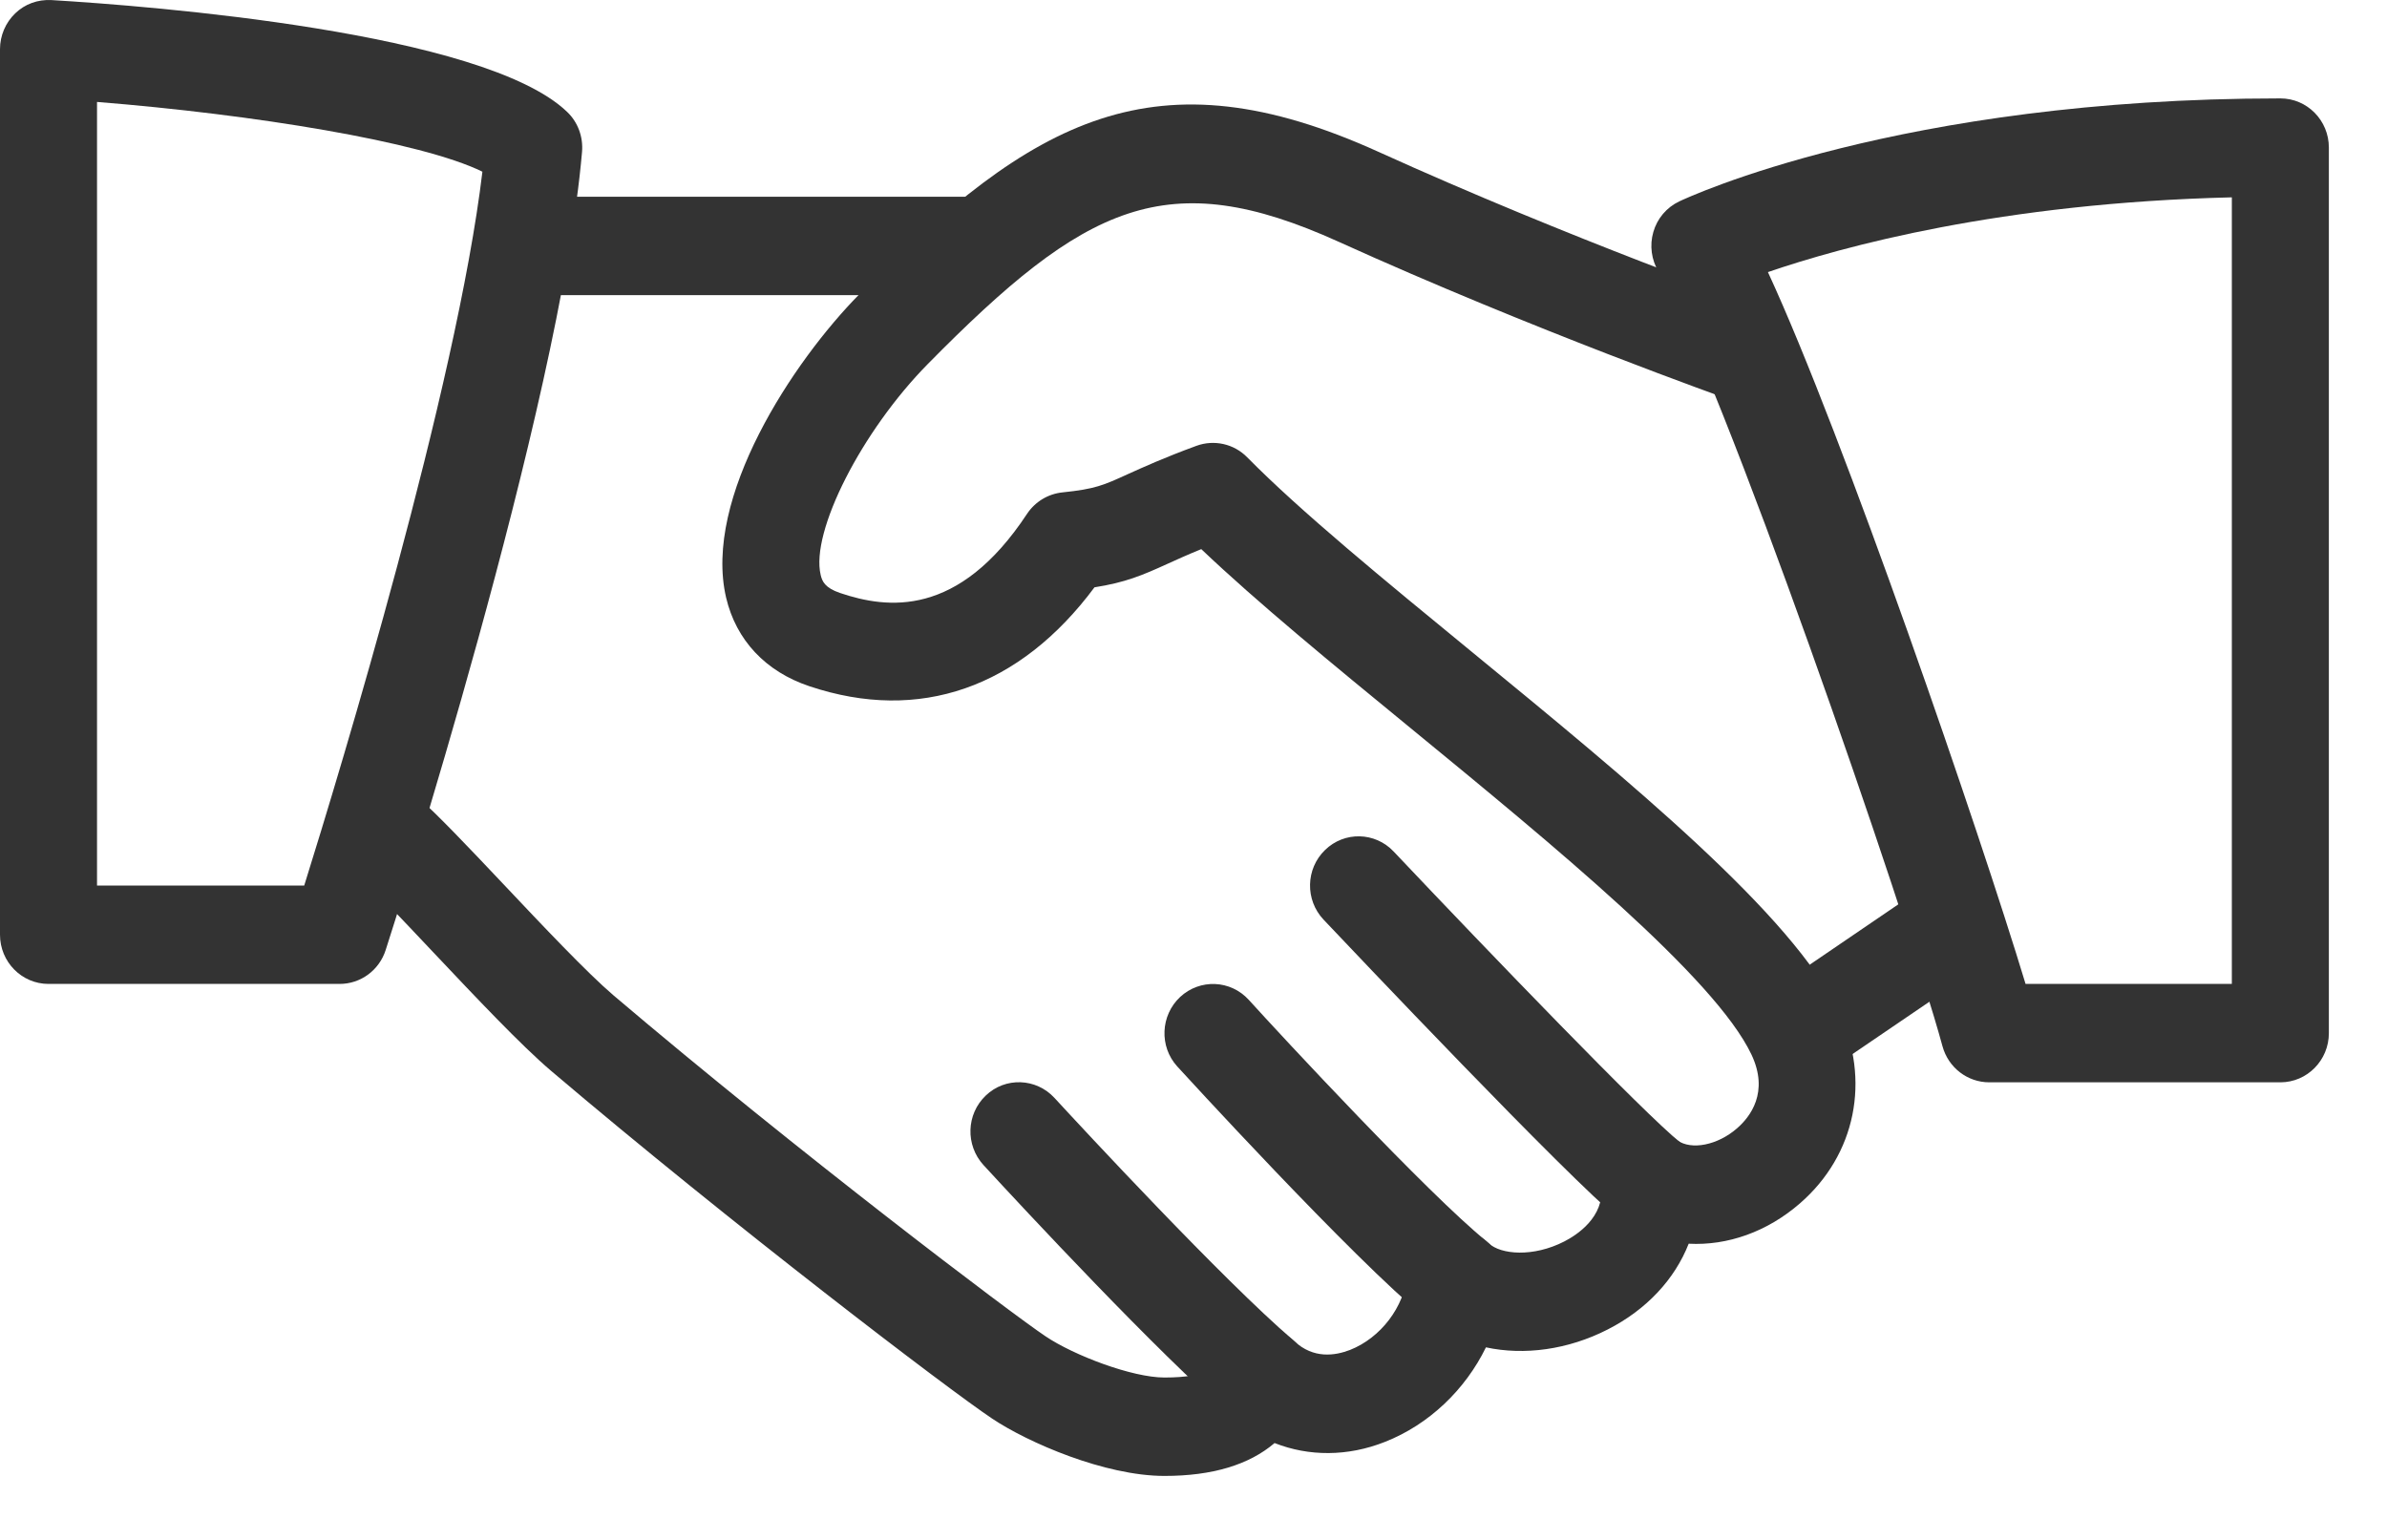 <svg width="31" height="20" viewBox="0 0 31 20" fill="none" xmlns="http://www.w3.org/2000/svg">
<path d="M23.881 13.143C23.288 11.889 21.164 10.147 19.112 8.464C17.968 7.526 16.887 6.639 16.198 5.94C16.025 5.763 15.767 5.707 15.539 5.79C15.114 5.946 14.852 6.066 14.645 6.159C14.33 6.303 14.224 6.351 13.799 6.395C13.612 6.414 13.443 6.516 13.338 6.674C12.447 8.025 11.525 7.91 10.908 7.701C10.712 7.634 10.677 7.549 10.658 7.467C10.525 6.906 11.19 5.6 12.05 4.727C14.098 2.649 15.154 2.129 17.385 3.14C19.915 4.287 22.451 5.186 22.476 5.195C22.808 5.311 23.164 5.134 23.279 4.801C23.392 4.467 23.22 4.103 22.891 3.987C22.865 3.978 20.38 3.097 17.9 1.971C15.01 0.662 13.425 1.524 11.16 3.822C10.298 4.696 9.128 6.465 9.43 7.762C9.56 8.314 9.943 8.723 10.513 8.913C11.94 9.391 13.243 8.934 14.214 7.628C14.615 7.565 14.833 7.473 15.16 7.324C15.279 7.27 15.417 7.207 15.601 7.132C16.322 7.818 17.295 8.617 18.32 9.457C20.172 10.976 22.273 12.699 22.746 13.696C22.979 14.188 22.728 14.508 22.558 14.655C22.308 14.873 21.967 14.942 21.782 14.81C21.577 14.668 21.311 14.659 21.101 14.787C20.889 14.915 20.771 15.156 20.797 15.404C20.84 15.811 20.473 16.043 20.315 16.124C19.911 16.331 19.491 16.295 19.333 16.147C19.157 15.981 18.903 15.932 18.679 16.016C18.455 16.102 18.298 16.312 18.276 16.554C18.238 16.974 17.931 17.376 17.532 17.533C17.339 17.607 17.059 17.652 16.809 17.419C16.652 17.276 16.436 17.221 16.233 17.271C16.027 17.322 15.862 17.473 15.79 17.674C15.767 17.738 15.712 17.891 15.123 17.891C14.703 17.891 13.948 17.604 13.579 17.356C13.136 17.06 10.363 14.962 7.967 12.927C7.63 12.64 7.048 12.024 6.534 11.479C6.078 10.996 5.661 10.558 5.446 10.374C5.178 10.144 4.781 10.178 4.558 10.45C4.334 10.719 4.366 11.123 4.632 11.35C4.828 11.518 5.206 11.923 5.623 12.364C6.185 12.959 6.766 13.575 7.157 13.908C9.503 15.9 12.324 18.051 12.886 18.425C13.349 18.735 14.349 19.169 15.123 19.169C15.744 19.169 16.221 19.025 16.553 18.742C16.997 18.917 17.501 18.919 17.986 18.727C18.559 18.502 19.03 18.048 19.298 17.499C19.794 17.606 20.363 17.531 20.879 17.267C21.385 17.009 21.75 16.614 21.931 16.153C22.433 16.18 22.95 16 23.377 15.628C24.1 15 24.299 14.024 23.881 13.143Z" fill="#333333"/>
<path d="M12.603 2.555H6.932C6.585 2.555 6.302 2.842 6.302 3.194C6.302 3.547 6.585 3.833 6.932 3.833H12.603C12.951 3.833 13.233 3.547 13.233 3.194C13.233 2.842 12.951 2.555 12.603 2.555Z" fill="#333333"/>
<path d="M25.727 11.784C25.532 11.491 25.141 11.41 24.852 11.61L23.01 12.865C22.721 13.062 22.645 13.459 22.839 13.752C22.961 13.934 23.16 14.034 23.363 14.034C23.483 14.034 23.605 14 23.713 13.925L25.556 12.671C25.844 12.474 25.921 12.076 25.727 11.784Z" fill="#333333"/>
<path d="M21.816 14.833C21.364 14.473 19.347 12.378 18.099 11.059C17.858 10.804 17.459 10.795 17.208 11.04C16.956 11.284 16.948 11.689 17.189 11.944C17.513 12.286 20.37 15.306 21.034 15.838C21.149 15.93 21.287 15.975 21.424 15.975C21.609 15.975 21.794 15.89 21.92 15.73C22.136 15.454 22.089 15.052 21.816 14.833Z" fill="#333333"/>
<path d="M19.298 16.115C18.543 15.502 16.646 13.459 16.218 12.986C15.981 12.726 15.584 12.71 15.327 12.948C15.071 13.187 15.053 13.592 15.289 13.851C15.312 13.876 17.575 16.354 18.51 17.113C18.626 17.206 18.766 17.252 18.903 17.252C19.087 17.252 19.271 17.169 19.396 17.013C19.613 16.737 19.569 16.334 19.298 16.115Z" fill="#333333"/>
<path d="M16.79 17.401C15.892 16.633 14.053 14.649 13.694 14.259C13.456 14.001 13.056 13.986 12.803 14.228C12.548 14.47 12.536 14.873 12.773 15.132C13.289 15.693 15.049 17.584 15.977 18.379C16.096 18.48 16.239 18.53 16.383 18.53C16.562 18.53 16.741 18.452 16.866 18.302C17.09 18.031 17.056 17.629 16.79 17.401Z" fill="#333333"/>
<path d="M7.365 1.453C6.285 0.415 1.966 0.079 0.668 0.001C0.489 -0.008 0.324 0.052 0.198 0.173C0.072 0.294 0 0.462 0 0.639V12.14C0 12.493 0.282 12.779 0.63 12.779H4.411C4.683 12.779 4.925 12.602 5.009 12.338C5.101 12.052 7.273 5.294 7.559 1.971C7.575 1.777 7.505 1.586 7.365 1.453ZM3.951 11.501H1.26V1.324C3.285 1.486 5.471 1.839 6.265 2.23C5.931 5.028 4.42 10.001 3.951 11.501Z" fill="#333333"/>
<path d="M29.615 1.278C24.668 1.278 21.923 2.562 21.808 2.616C21.644 2.694 21.522 2.838 21.472 3.013C21.421 3.188 21.447 3.376 21.541 3.532C22.32 4.804 24.758 11.866 25.227 13.588C25.303 13.866 25.551 14.057 25.835 14.057H29.615C29.963 14.057 30.245 13.771 30.245 13.418V1.917C30.245 1.563 29.963 1.278 29.615 1.278ZM28.985 12.779H26.306C25.709 10.806 23.944 5.661 22.96 3.534C23.922 3.204 25.987 2.635 28.985 2.563V12.779Z" fill="#333333"/>
</svg>
